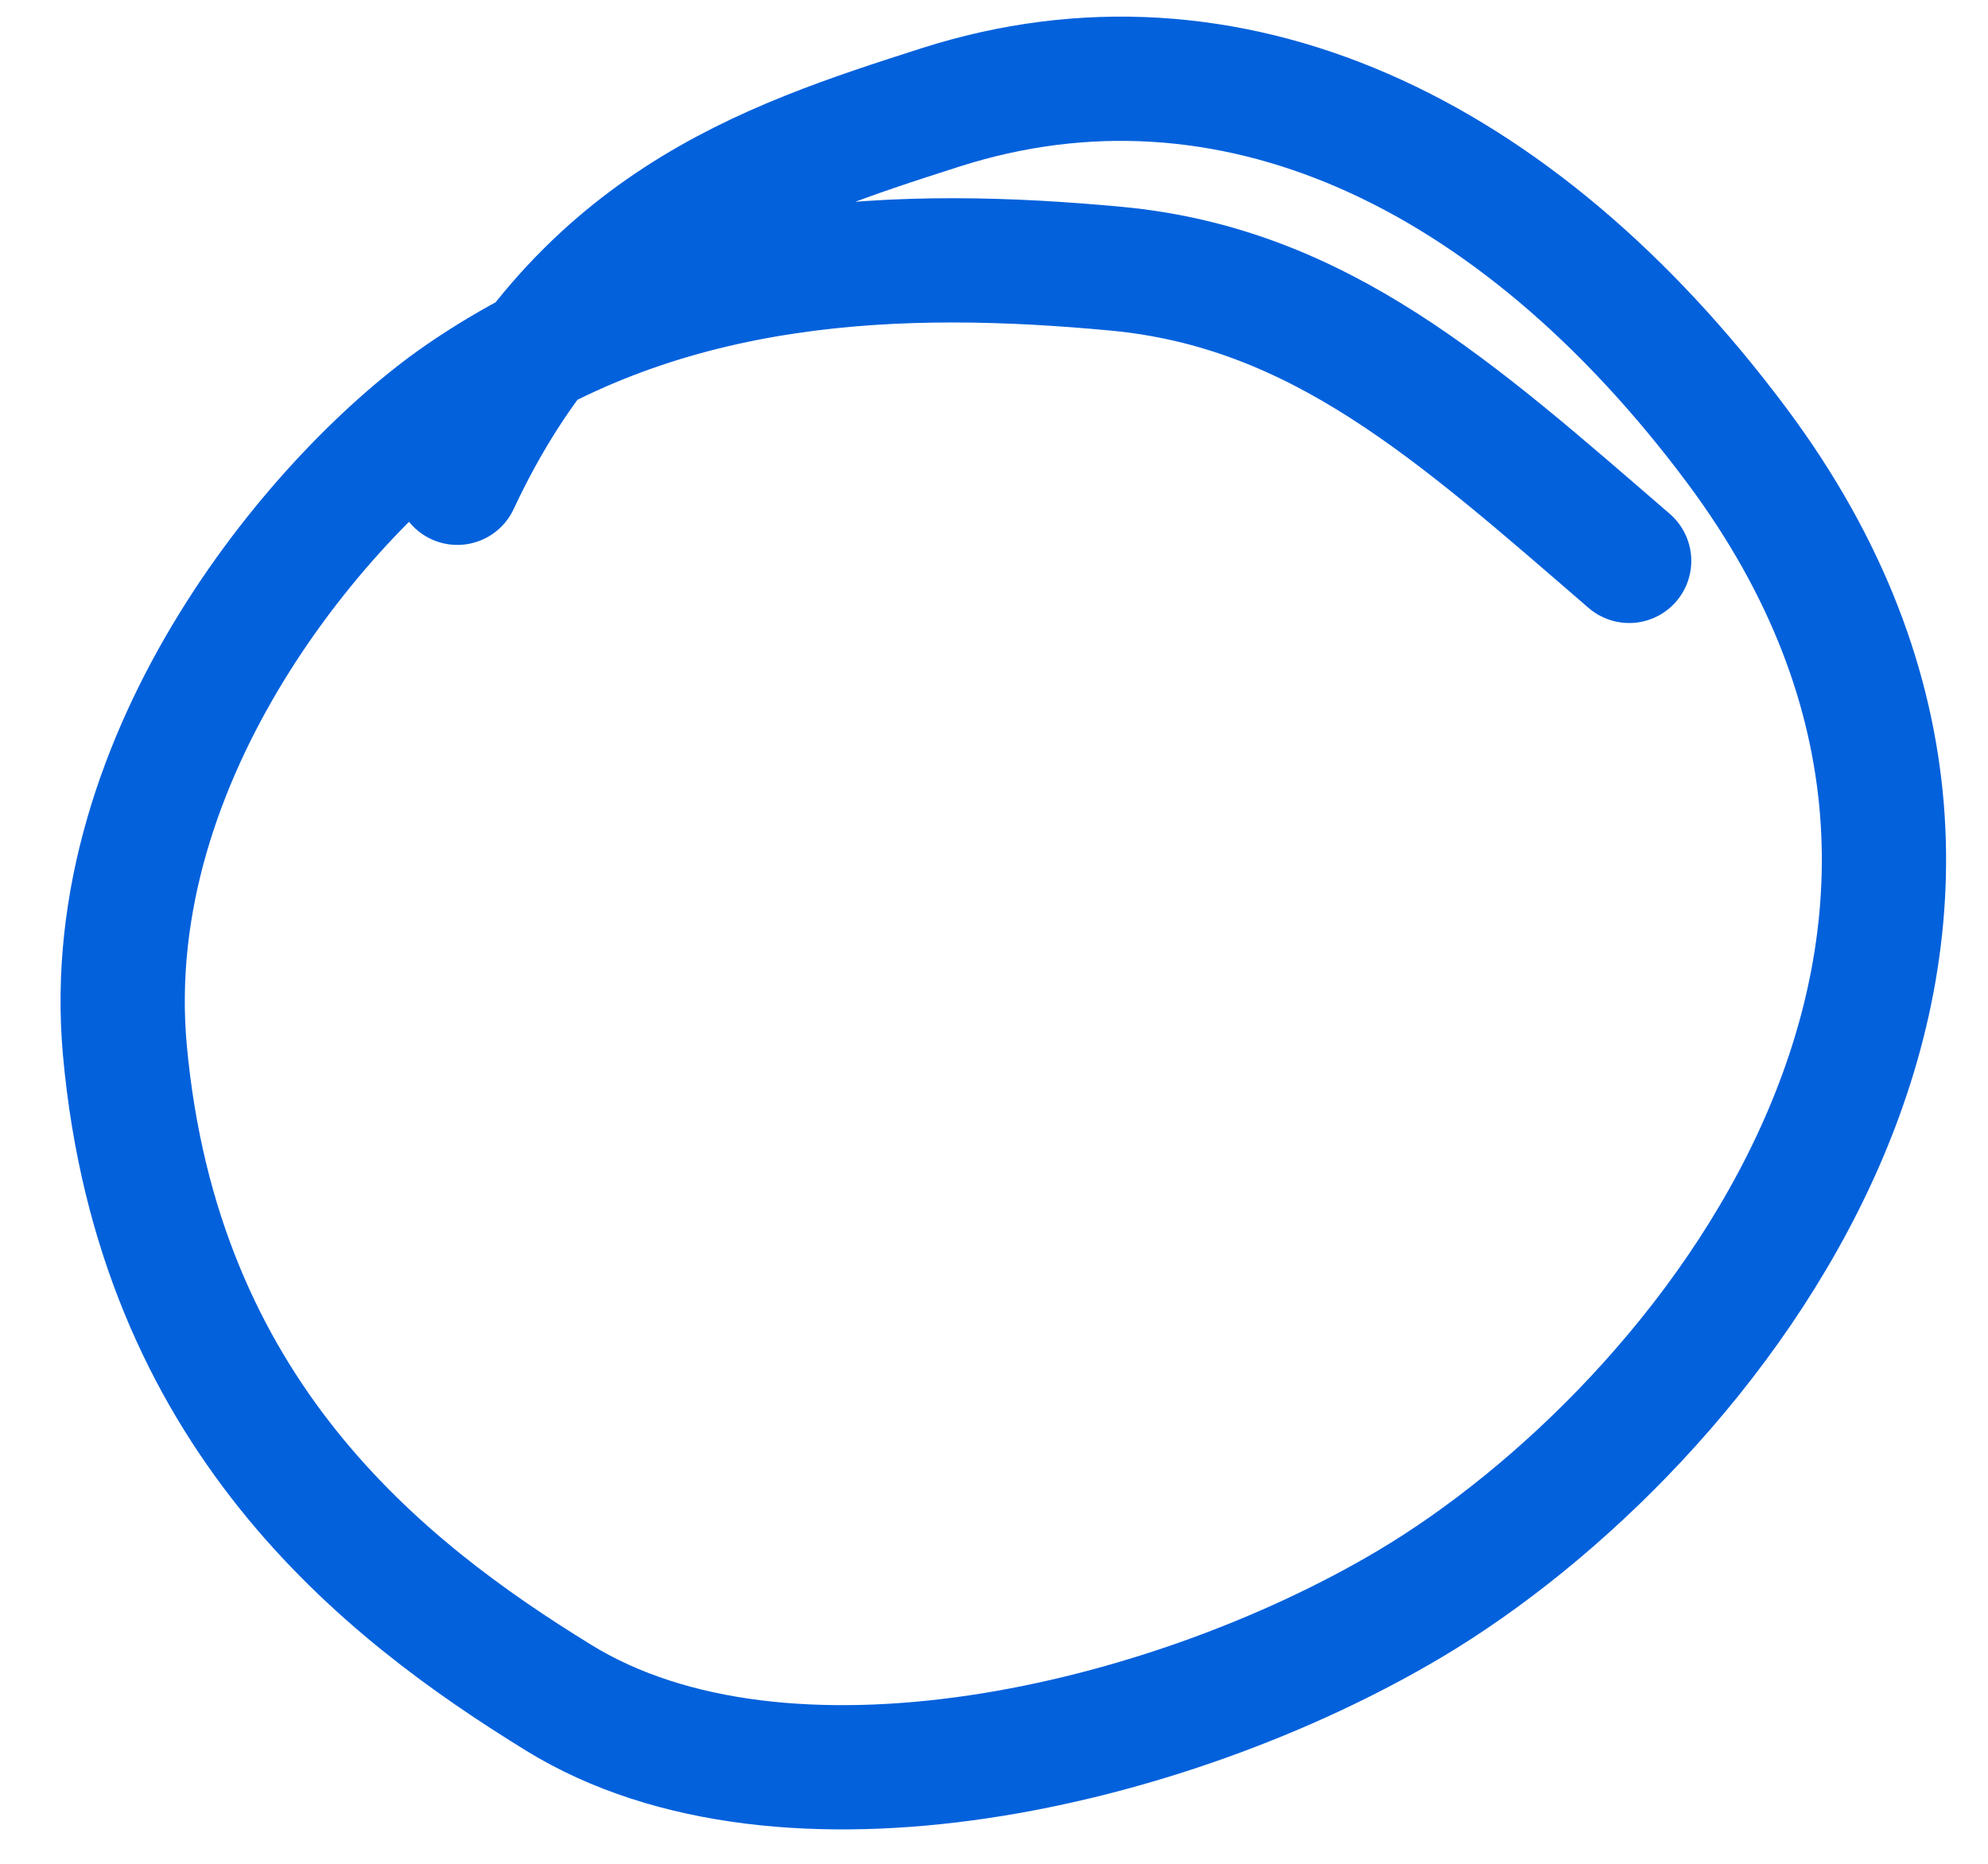 <svg width="32" height="30" viewBox="0 0 32 30" fill="none" xmlns="http://www.w3.org/2000/svg">
<path d="M7.362 7.771C9.305 3.616 12.313 2.634 15.138 1.729C19.767 0.248 24.396 2.403 27.954 7.168C33.861 15.077 27.445 22.995 22.688 25.82C18.801 28.128 12.627 29.564 8.994 27.328C6.152 25.579 2.541 22.754 2.01 16.903C1.576 12.11 5.228 7.889 7.431 6.373C10.741 4.095 14.569 4.007 17.965 4.325C21.241 4.631 23.432 6.617 26.224 9.028" stroke="#0361DC" stroke-width="2" stroke-linecap="round" stroke-linejoin="round"/>
</svg>
